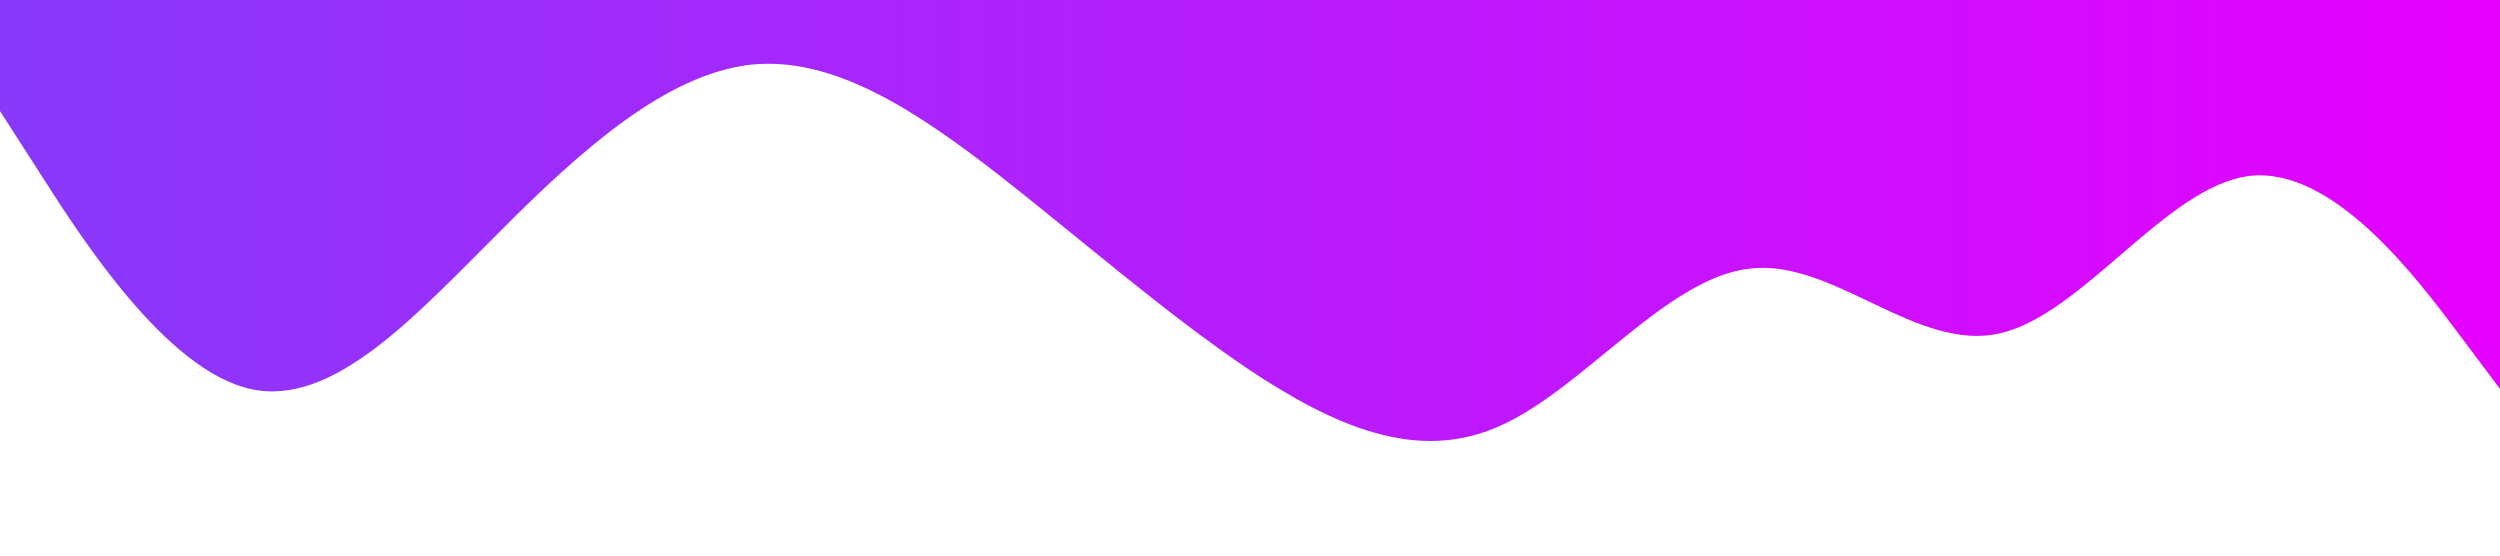 <?xml version="1.0" standalone="no"?><svg xmlns="http://www.w3.org/2000/svg" viewBox="0 0 1440 320">
<defs>
    <linearGradient id="grad1" x1="0%" y1="0%" x2="100%" y2="0%">
      <stop offset="0%" style="stop-color:#8739f9;stop-opacity:1" />
      <stop offset="100%" style="stop-color:#e600ff;stop-opacity:1" />
    </linearGradient>
  </defs>
<path fill="url(#grad1)" fill-opacity="1" d="M0,64L24,101.3C48,139,96,213,144,224C192,235,240,181,288,133.3C336,85,384,43,432,37.3C480,32,528,64,576,101.3C624,139,672,181,720,213.3C768,245,816,267,864,245.3C912,224,960,160,1008,154.7C1056,149,1104,203,1152,192C1200,181,1248,107,1296,101.3C1344,96,1392,160,1416,192L1440,224L1440,0L1416,0C1392,0,1344,0,1296,0C1248,0,1200,0,1152,0C1104,0,1056,0,1008,0C960,0,912,0,864,0C816,0,768,0,720,0C672,0,624,0,576,0C528,0,480,0,432,0C384,0,336,0,288,0C240,0,192,0,144,0C96,0,48,0,24,0L0,0Z"></path></svg>